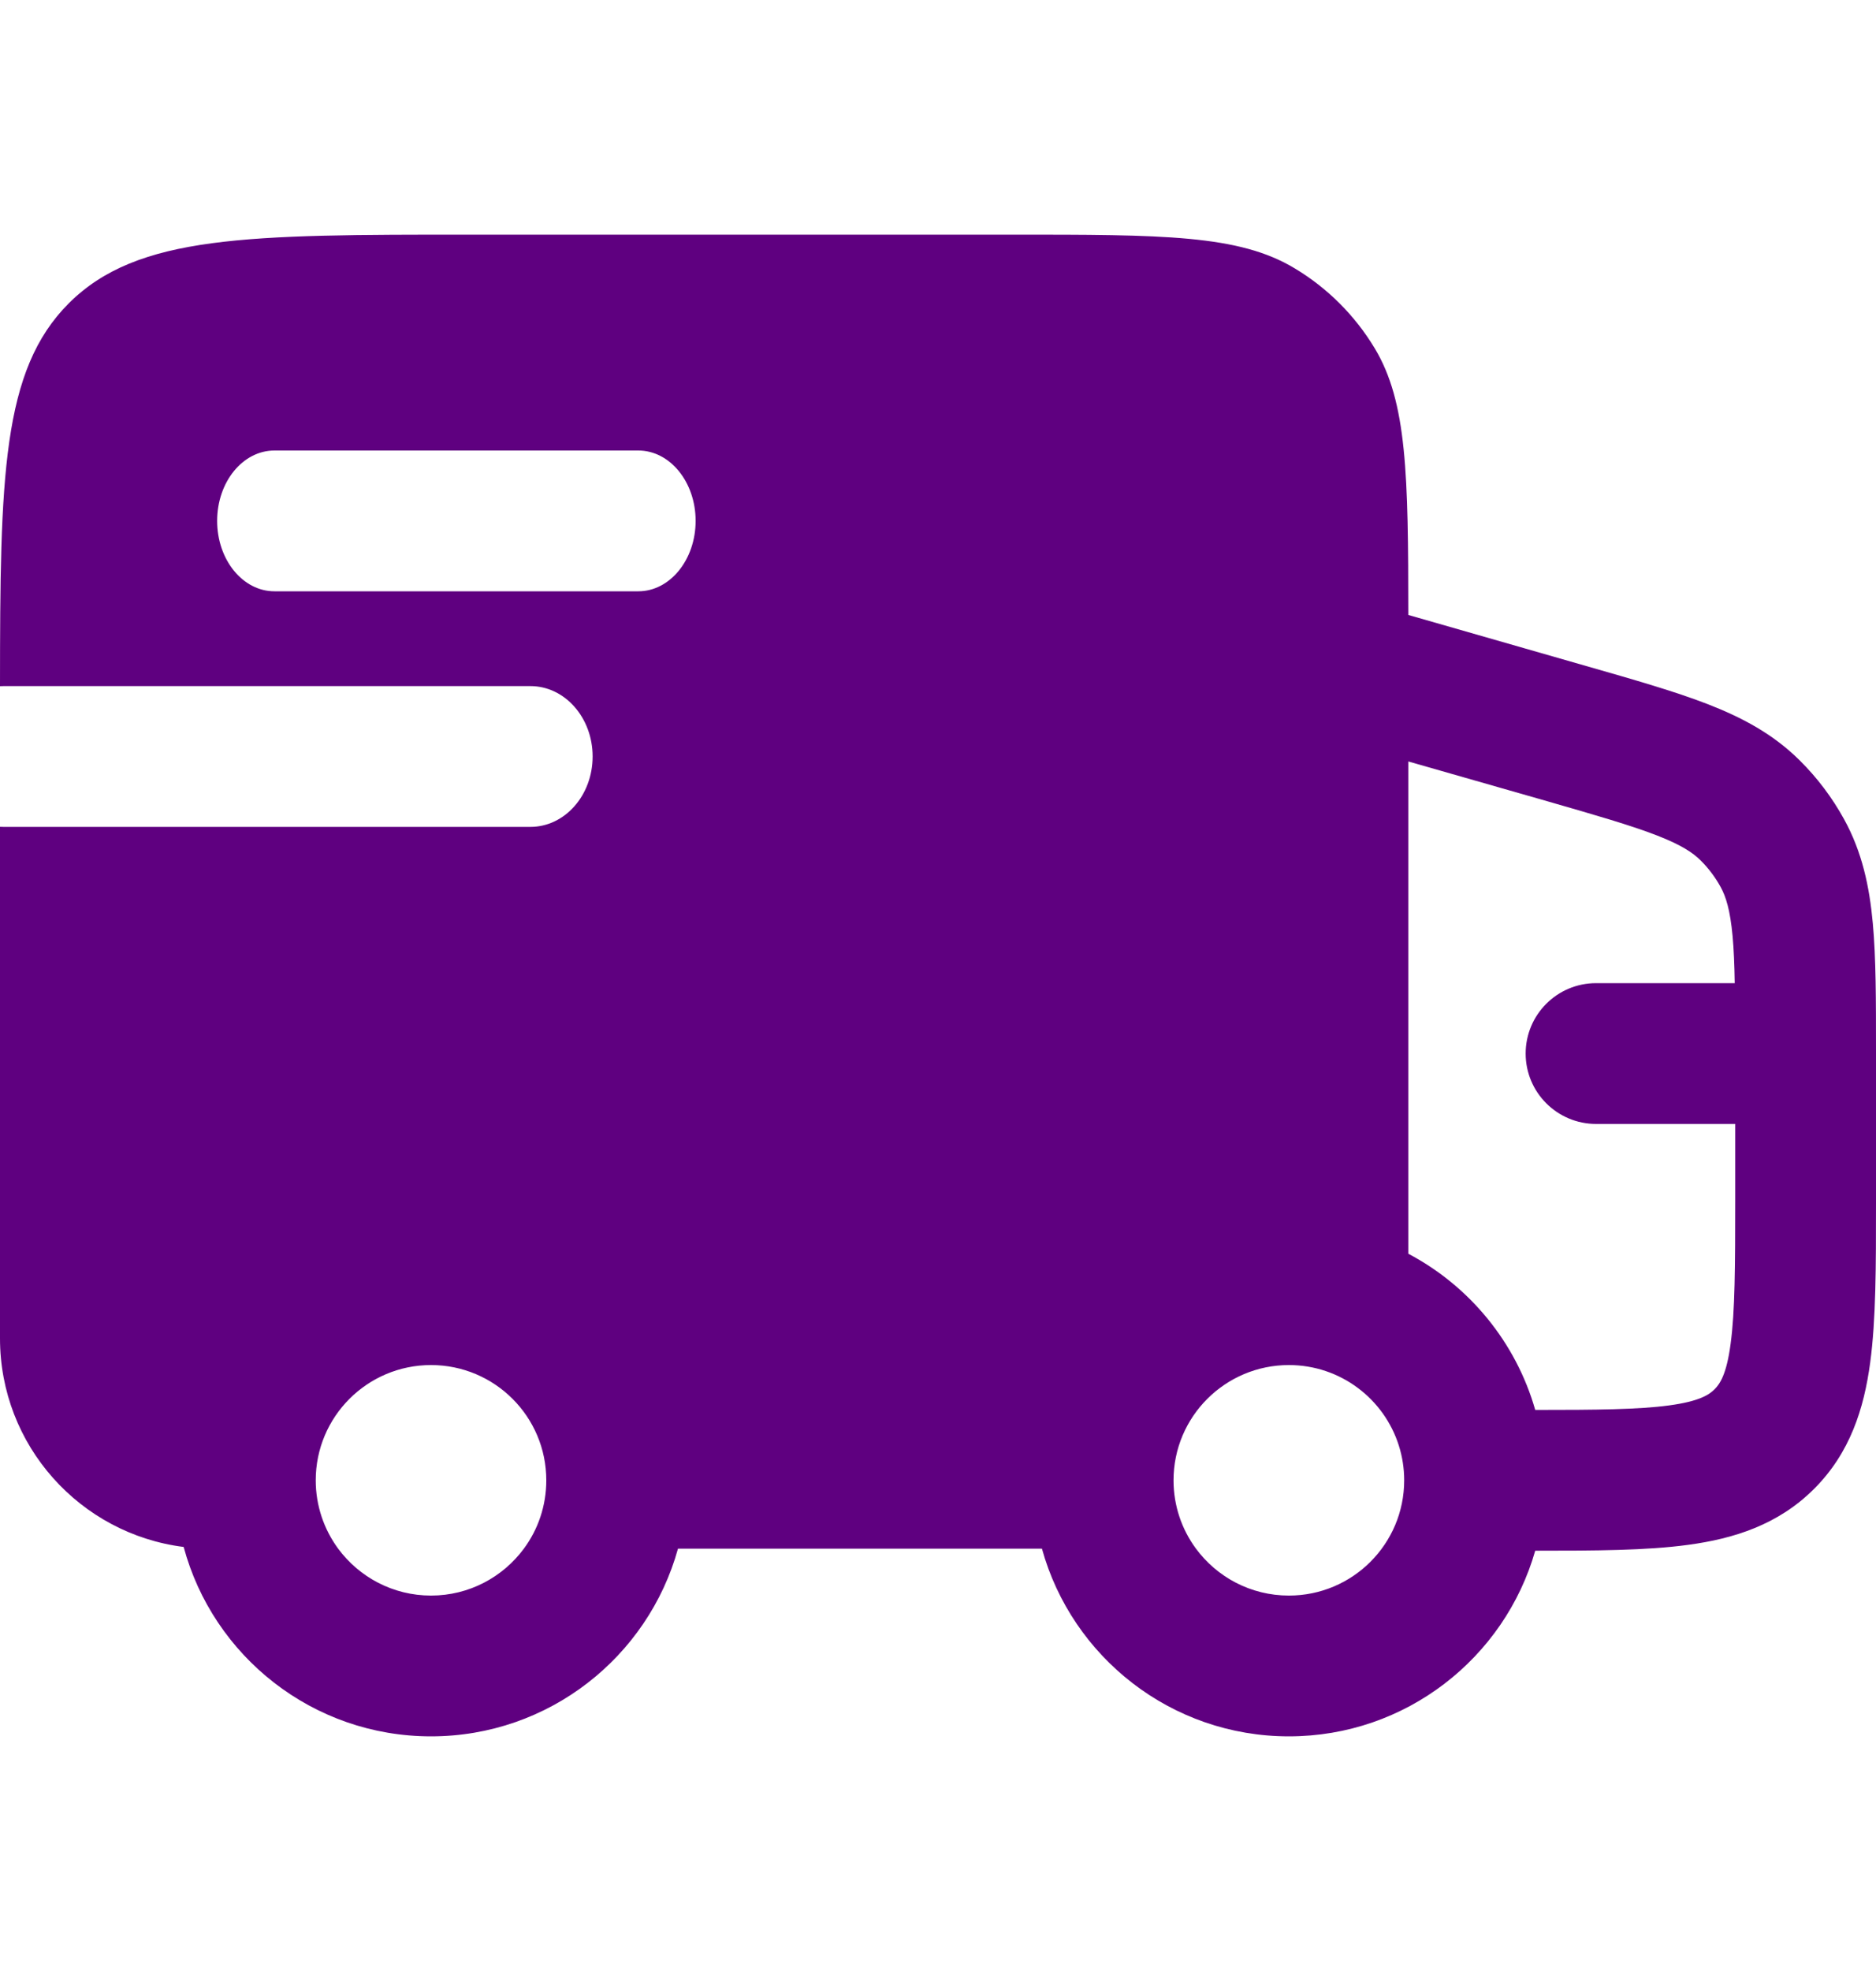 <svg width="20" height="21" viewBox="0 0 20 21" fill="none" xmlns="http://www.w3.org/2000/svg">
<path fill-rule="evenodd" clip-rule="evenodd" d="M10.786 2.5H5.005C2.645 2.5 1.466 2.5 0.733 3.232C0.02 3.945 0.001 5.08 1.40472e-05 7.311C0.013 7.31 0.025 7.31 0.038 7.31H5.655C6.021 7.31 6.318 7.646 6.318 8.06C6.318 8.474 6.021 8.81 5.655 8.81H0.038C0.025 8.81 0.013 8.81 0 8.809L2.02372e-06 14.26C2.26721e-06 15.401 0.854 16.343 1.958 16.482C2.271 17.645 3.333 18.5 4.595 18.5C5.851 18.5 6.909 17.653 7.228 16.5H11.108C11.427 17.653 12.485 18.5 13.741 18.5C14.988 18.5 16.041 17.664 16.367 16.522C17.002 16.522 17.551 16.52 17.994 16.46C18.486 16.394 18.958 16.245 19.34 15.863C19.723 15.481 19.872 15.009 19.938 14.518C20 14.059 20 13.486 20 12.821V11.192C20 10.659 20 10.208 19.966 9.837C19.93 9.444 19.852 9.078 19.66 8.729C19.533 8.498 19.373 8.286 19.186 8.101C18.903 7.82 18.573 7.645 18.205 7.502C17.857 7.367 17.424 7.243 16.91 7.096L15.014 6.552C15.013 5.054 15.001 4.285 14.656 3.711C14.445 3.361 14.152 3.068 13.801 2.858C13.206 2.5 12.399 2.5 10.786 2.5ZM15.014 8.113V13.358C15.665 13.701 16.161 14.301 16.367 15.022C17.028 15.022 17.466 15.018 17.794 14.974C18.12 14.93 18.222 14.859 18.279 14.802C18.336 14.745 18.407 14.643 18.45 14.318C18.497 13.971 18.499 13.5 18.499 12.772V11.975H17.016C16.601 11.975 16.265 11.639 16.265 11.225C16.265 10.811 16.601 10.475 17.015 10.475L18.494 10.475C18.491 10.279 18.484 10.116 18.471 9.973C18.445 9.692 18.399 9.552 18.344 9.451C18.286 9.346 18.214 9.25 18.129 9.166C18.047 9.085 17.925 9.002 17.661 8.9C17.385 8.793 17.018 8.687 16.465 8.528L15.014 8.113ZM4.595 17C4.189 17 3.829 16.803 3.605 16.5C3.455 16.296 3.366 16.044 3.366 15.772C3.366 15.094 3.916 14.544 4.595 14.544C5.274 14.544 5.824 15.094 5.824 15.772C5.824 16.044 5.736 16.296 5.585 16.5C5.361 16.803 5.001 17 4.595 17ZM13.741 17C13.333 17 12.972 16.802 12.748 16.497C12.599 16.294 12.511 16.043 12.511 15.772C12.511 15.094 13.062 14.544 13.741 14.544C14.29 14.544 14.756 14.904 14.913 15.402C14.95 15.519 14.97 15.643 14.97 15.772C14.97 16.45 14.42 17 13.741 17ZM2.315 5.55C2.315 5.135 2.588 4.8 2.926 4.8H6.805C7.142 4.8 7.416 5.135 7.416 5.55C7.416 5.964 7.142 6.3 6.805 6.3H2.926C2.588 6.3 2.315 5.964 2.315 5.55Z" fill="#5F0080"/>
</svg>

